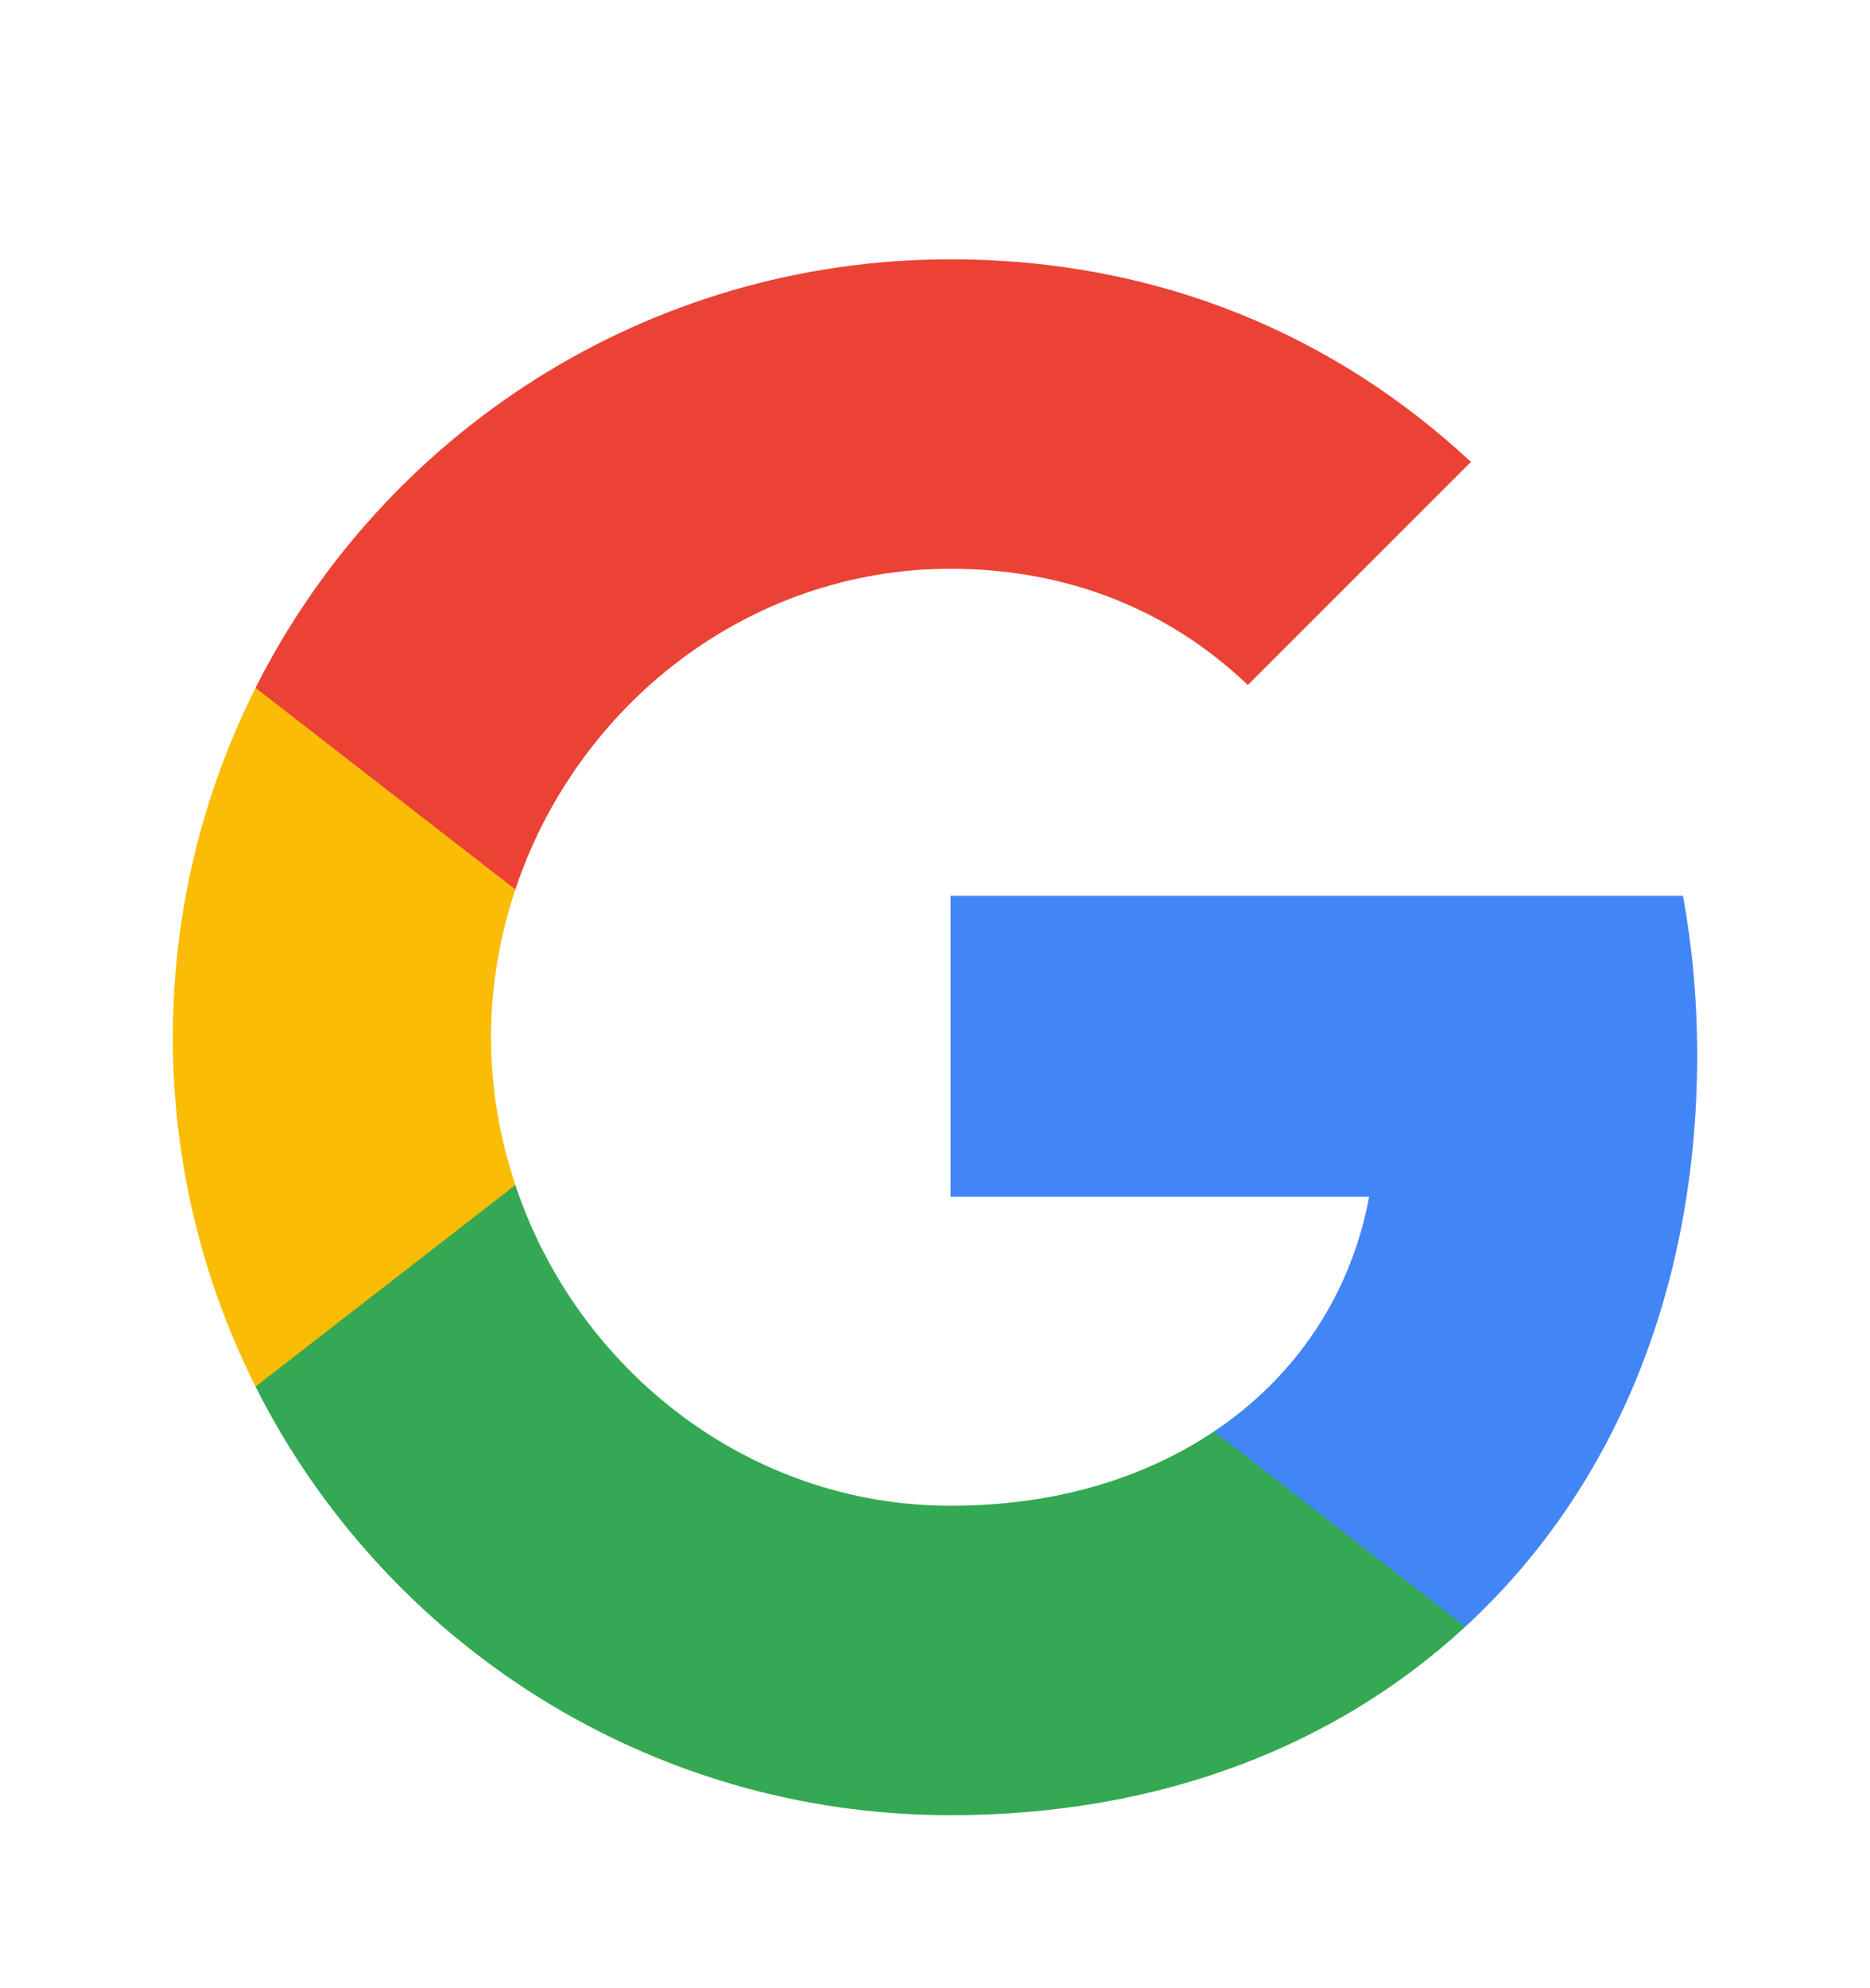 <svg xmlns="http://www.w3.org/2000/svg" xmlns:xlink="http://www.w3.org/1999/xlink" xmlns:sketch="http://www.bohemiancoding.com/sketch/ns" version="1.1" style="zoom: 8;" viewBox="12 11 21.64 23"><!-- Generator: Sketch 3.3.3 (12081) - http://www.bohemiancoding.com/sketch --><title>btn_google_light_normal_ios</title><desc>Created with Sketch.</desc><defs><filter x="-50%" y="-50%" width="200%" height="200%" filterUnits="objectBoundingBox" id="filter-1"><feOffset dx="0" dy="1" in="SourceAlpha" result="shadowOffsetOuter1"/><feGaussianBlur stdDeviation="0.5" in="shadowOffsetOuter1" result="shadowBlurOuter1"/><feColorMatrix values="0 0 0 0 0 0 0 0 0 0 0 0 0 0 0 0 0 0 0.168 0" in="shadowBlurOuter1" type="matrix" result="shadowMatrixOuter1"/><feOffset dx="0" dy="0" in="SourceAlpha" result="shadowOffsetOuter2"/><feGaussianBlur stdDeviation="0.5" in="shadowOffsetOuter2" result="shadowBlurOuter2"/><feColorMatrix values="0 0 0 0 0 0 0 0 0 0 0 0 0 0 0 0 0 0 0.084 0" in="shadowBlurOuter2" type="matrix" result="shadowMatrixOuter2"/><feMerge><feMergeNode in="shadowMatrixOuter1"/><feMergeNode in="shadowMatrixOuter2"/><feMergeNode in="SourceGraphic"/></feMerge></filter><rect id="path-2" x="0" y="0" width="40" height="40" rx="2"/></defs><g id="Google-Button" stroke="none" stroke-width="1" fill="none" fill-rule="evenodd" sketch:type="MSPage"><g id="9-PATCH" sketch:type="MSArtboardGroup" transform="translate(-608, -160)"/><g id="btn_google_light_normal" sketch:type="MSArtboardGroup" transform="translate(-1, -1)"><g id="button" sketch:type="MSLayerGroup" transform="translate(4, 4)" filter="url(#filter-1)"><g id="button-bg"><use fill="none" xlink:href="#path-2"/><use fill="none" xlink:href="#path-2"/><use fill="none" xlink:href="#path-2"/></g></g><g id="logo_googleg_48dp" sketch:type="MSLayerGroup" transform="translate(15, 15)"><path d="M17.64,9.205 C17.64,8.566 17.583,7.953 17.476,7.364 L9,7.364 L9,10.845 L13.844,10.845 C13.635,11.97 13.001,12.923 12.048,13.561 L12.048,15.82 L14.956,15.82 C16.658,14.253 17.64,11.945 17.64,9.205 L17.64,9.205 Z" id="Shape" fill="#4285F4" sketch:type="MSShapeGroup"/><path d="M9,18 C11.43,18 13.467,17.194 14.956,15.82 L12.048,13.561 C11.242,14.101 10.211,14.42 9,14.42 C6.656,14.42 4.672,12.837 3.964,10.71 L0.957,10.71 L0.957,13.042 C2.438,15.983 5.482,18 9,18 L9,18 Z" id="Shape" fill="#34A853" sketch:type="MSShapeGroup"/><path d="M3.964,10.71 C3.784,10.17 3.682,9.593 3.682,9 C3.682,8.407 3.784,7.83 3.964,7.29 L3.964,4.958 L0.957,4.958 C0.348,6.173 0,7.548 0,9 C0,10.452 0.348,11.827 0.957,13.042 L3.964,10.71 L3.964,10.71 Z" id="Shape" fill="#FBBC05" sketch:type="MSShapeGroup"/><path d="M9,3.58 C10.321,3.58 11.508,4.034 12.44,4.925 L15.022,2.344 C13.463,0.892 11.426,0 9,0 C5.482,0 2.438,2.017 0.957,4.958 L3.964,7.29 C4.672,5.163 6.656,3.58 9,3.58 L9,3.58 Z" id="Shape" fill="#EA4335" sketch:type="MSShapeGroup"/><path d="M0,0 L18,0 L18,18 L0,18 L0,0 Z" id="Shape" sketch:type="MSShapeGroup"/></g><g id="handles_square" sketch:type="MSLayerGroup"/></g></g></svg>